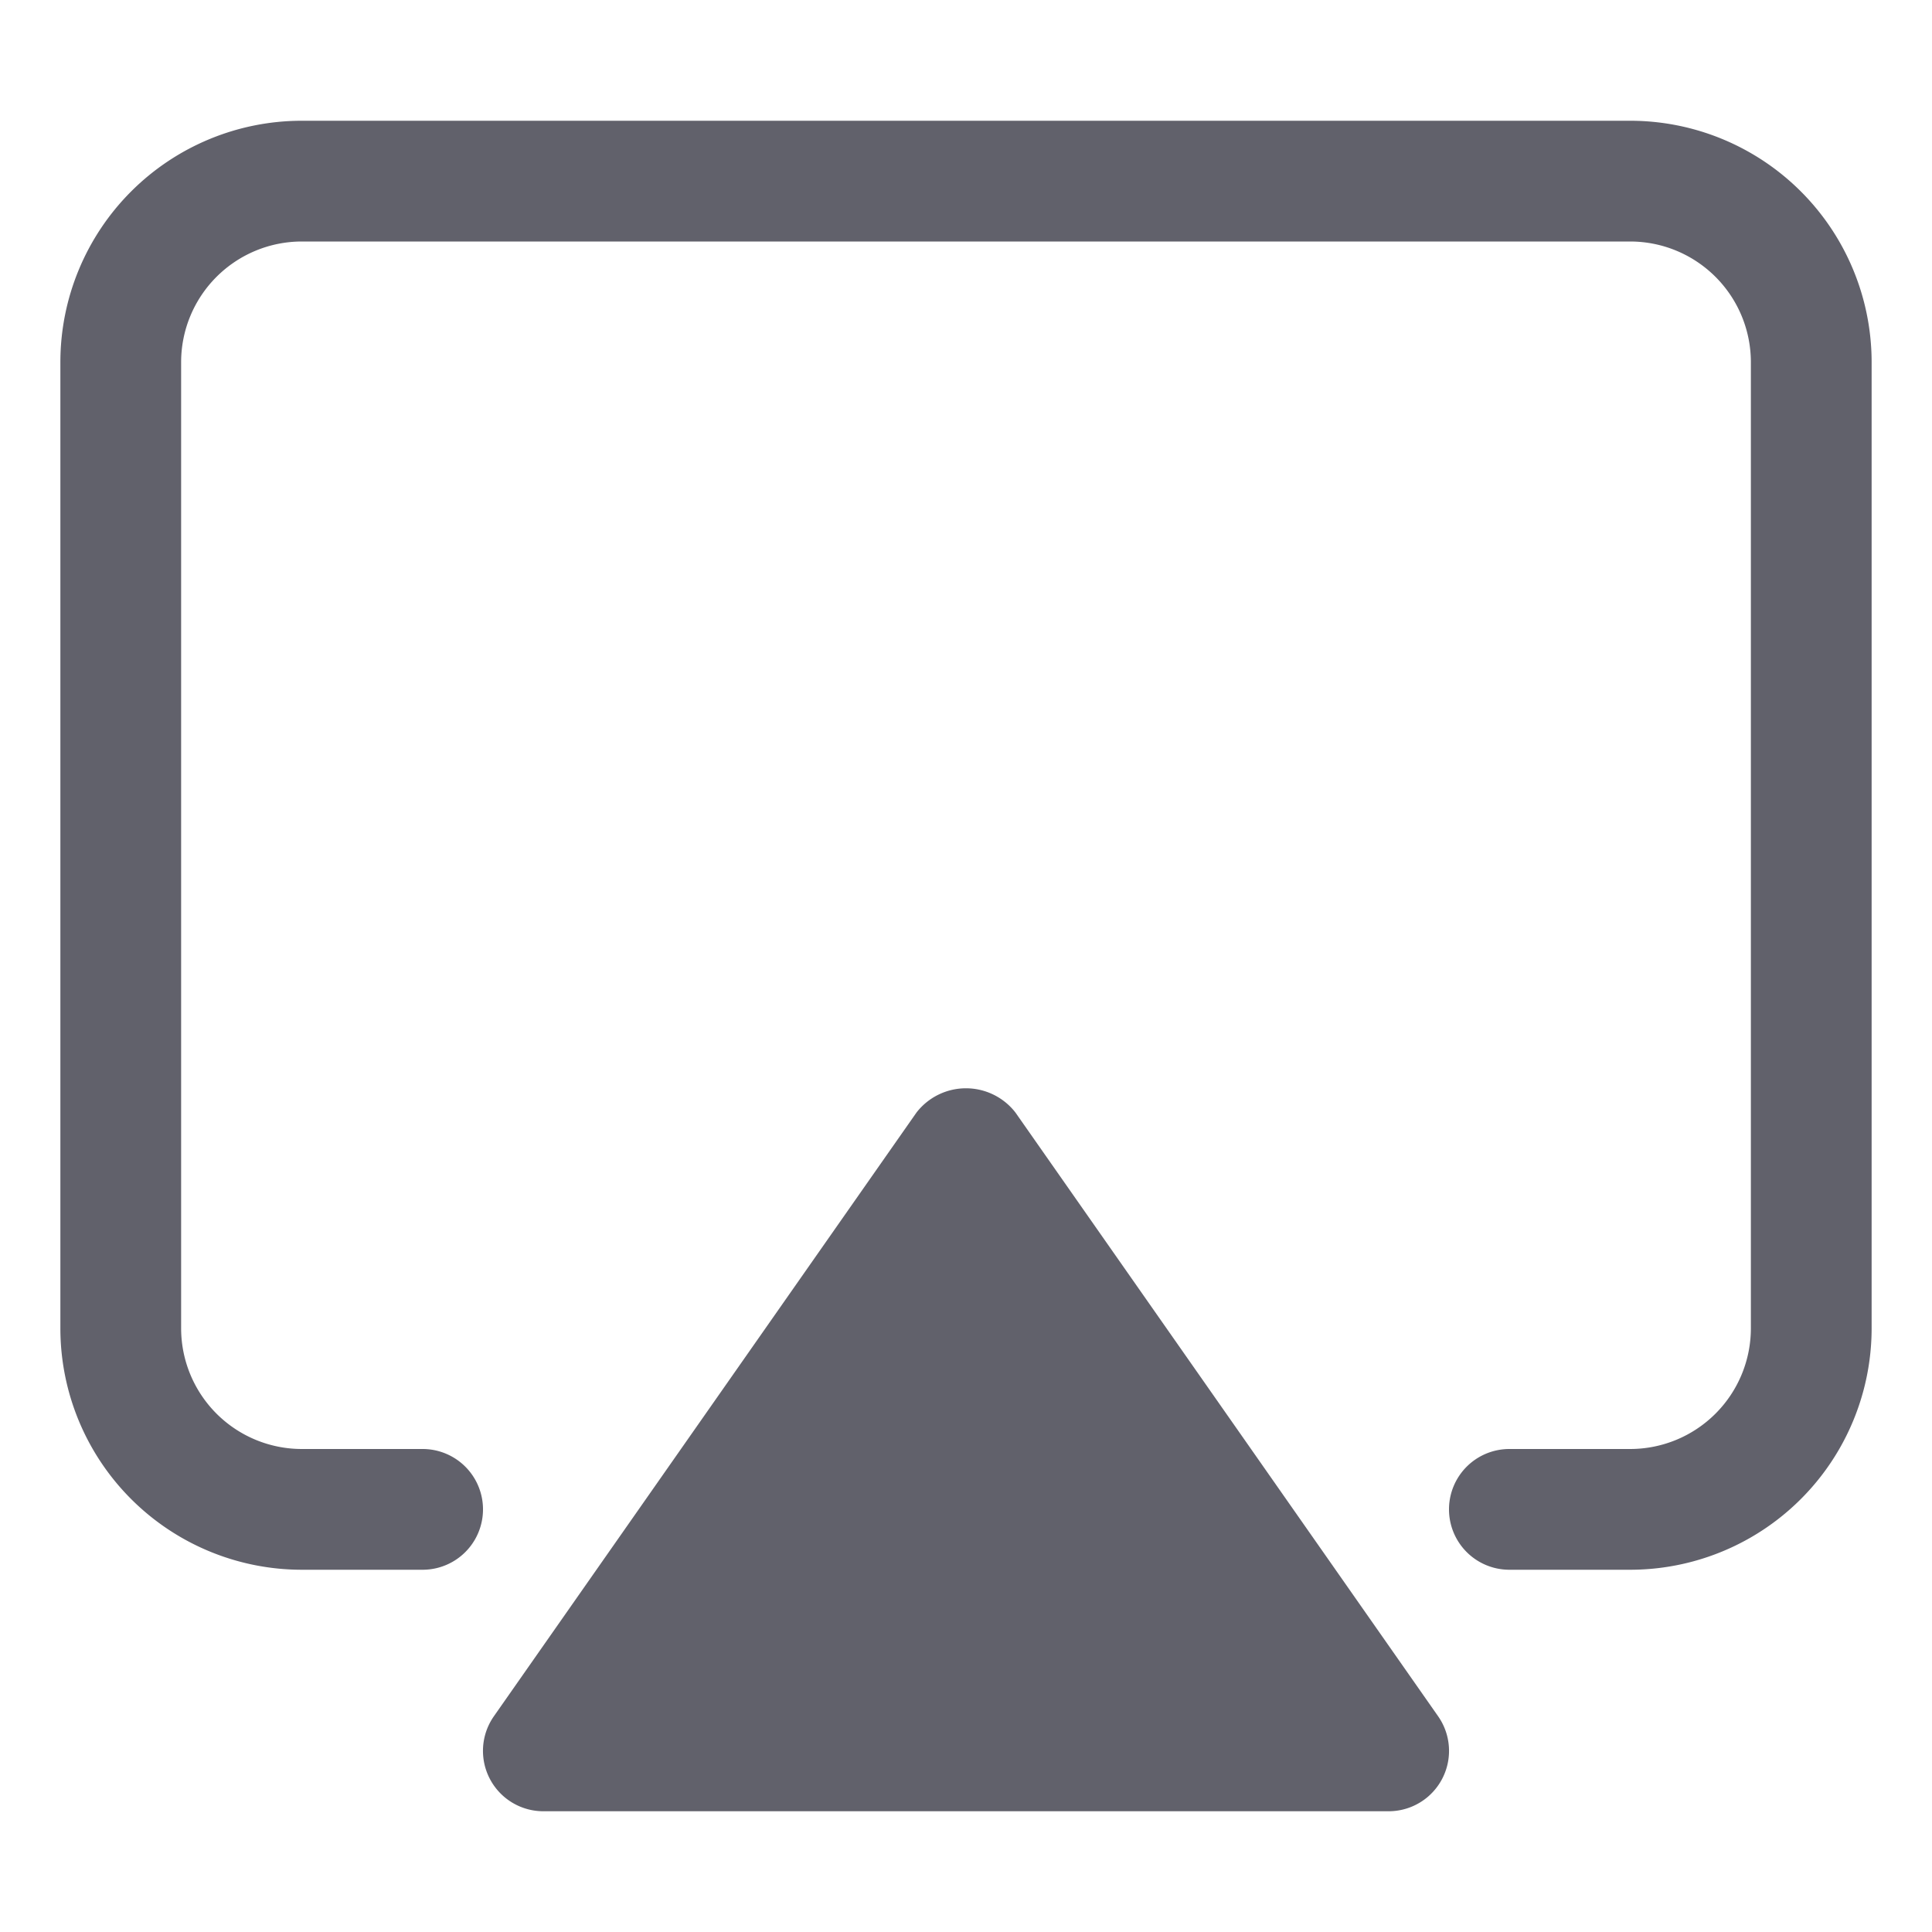 <svg xmlns="http://www.w3.org/2000/svg" height="24" width="24" viewBox="0 0 32 32"><g fill="#61616b" class="nc-icon-wrapper"><path data-color="color-2" d="M16.819,18.427a1.037,1.037,0,0,0-1.639,0l-7,10A1,1,0,0,0,9,30H23a1,1,0,0,0,.82-1.573Z" fill="#61616b"></path><path d="M27,26H25a1,1,0,0,1,0-2h2a2,2,0,0,0,2-2V6a2,2,0,0,0-2-2H5A2,2,0,0,0,3,6V22a2,2,0,0,0,2,2H7a1,1,0,0,1,0,2H5a4,4,0,0,1-4-4V6A4,4,0,0,1,5,2H27a4,4,0,0,1,4,4V22A4,4,0,0,1,27,26Z" fill="#61616b"></path></g></svg>